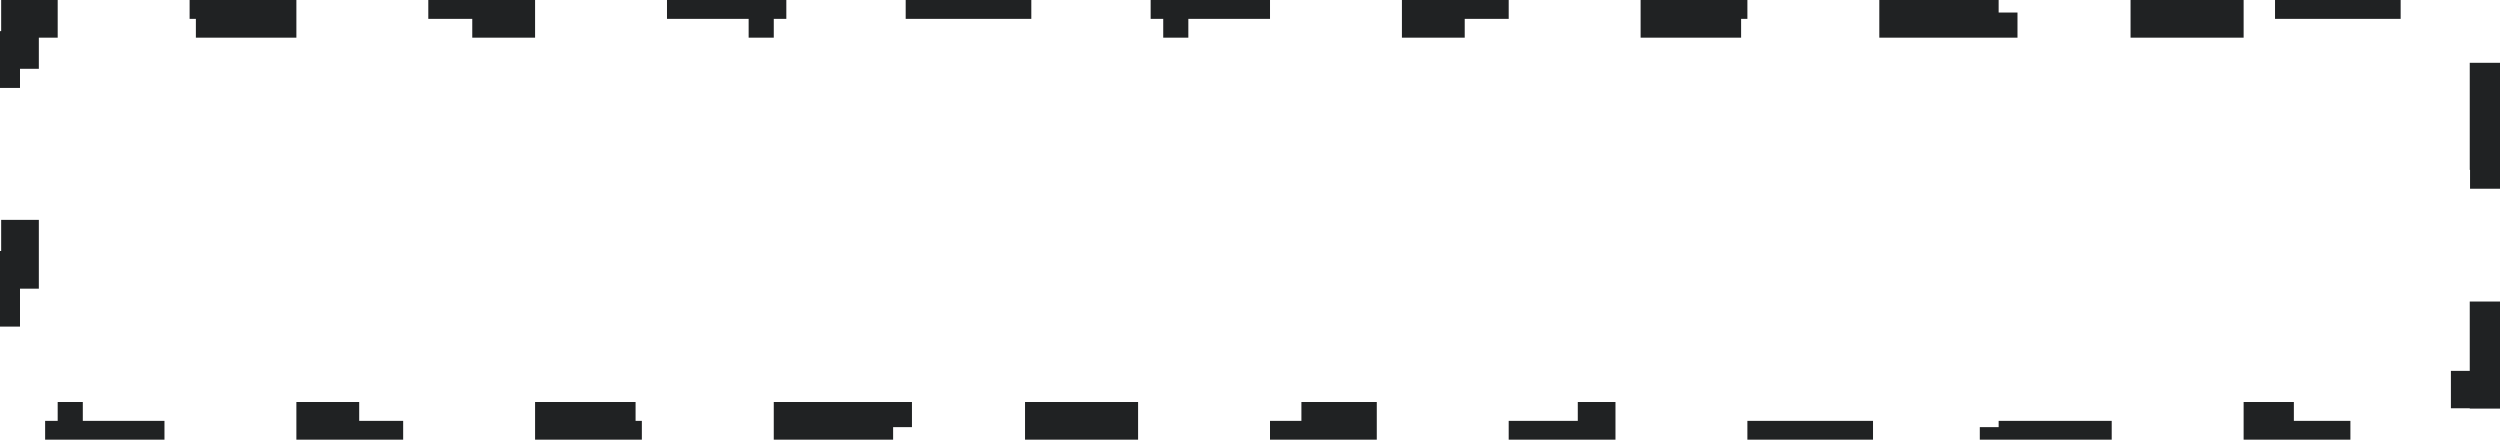 <svg width="199" height="35" viewBox="0 0 199 35" fill="none" xmlns="http://www.w3.org/2000/svg">
<path d="M181.092 -6.58792e-07L193.092 -1.93762e-07L193.092 1.5L196.592 1.5L196.592 3.977L198.092 3.977L198.092 13.523L196.592 13.523L196.592 21.477L198.092 21.477L198.092 31.023L196.592 31.023L196.592 33.5L193.092 33.5L193.092 35L181.092 35L181.092 33.5L171.092 33.5L171.092 35L159.092 35L159.092 33.5L149.092 33.5L149.092 35L137.092 35L137.092 33.5L127.092 33.5L127.092 35L115.092 35L115.092 33.5L105.092 33.5L105.092 35L93.092 35L93.092 33.5L83.092 33.5L83.092 35L71.092 35L71.092 33.5L61.092 33.5L61.092 35L49.092 35L49.092 33.5L39.092 33.5L39.092 35L27.092 35L27.092 33.5L17.092 33.5L17.092 35L5.092 35L5.092 33.5L1.592 33.5L1.592 31.023L0.092 31.023L0.092 21.477L1.592 21.477L1.592 13.523L0.092 13.523L0.092 3.977L1.592 3.977L1.592 1.5L5.092 1.5L5.092 -7.47923e-06L17.092 -7.0142e-06L17.092 1.5L27.092 1.5L27.092 -6.62668e-06L39.092 -6.16165e-06L39.092 1.5L49.092 1.5L49.092 -5.77412e-06L61.092 -5.30909e-06L61.092 1.5L71.092 1.5L71.092 -4.92157e-06L83.092 -4.45654e-06L83.092 1.5L93.092 1.5L93.092 -4.06901e-06L105.092 -3.60398e-06L105.092 1.5L115.092 1.5L115.092 -3.21646e-06L127.092 -2.75143e-06L127.092 1.5L137.092 1.5L137.092 -2.3639e-06L149.092 -1.89887e-06L149.092 1.5L159.092 1.5L159.092 -1.51135e-06L171.092 -1.04632e-06L171.092 1.5L181.092 1.5L181.092 -6.58792e-07Z" stroke="#202223" stroke-width="3" stroke-dasharray="10 12"/>
</svg>
